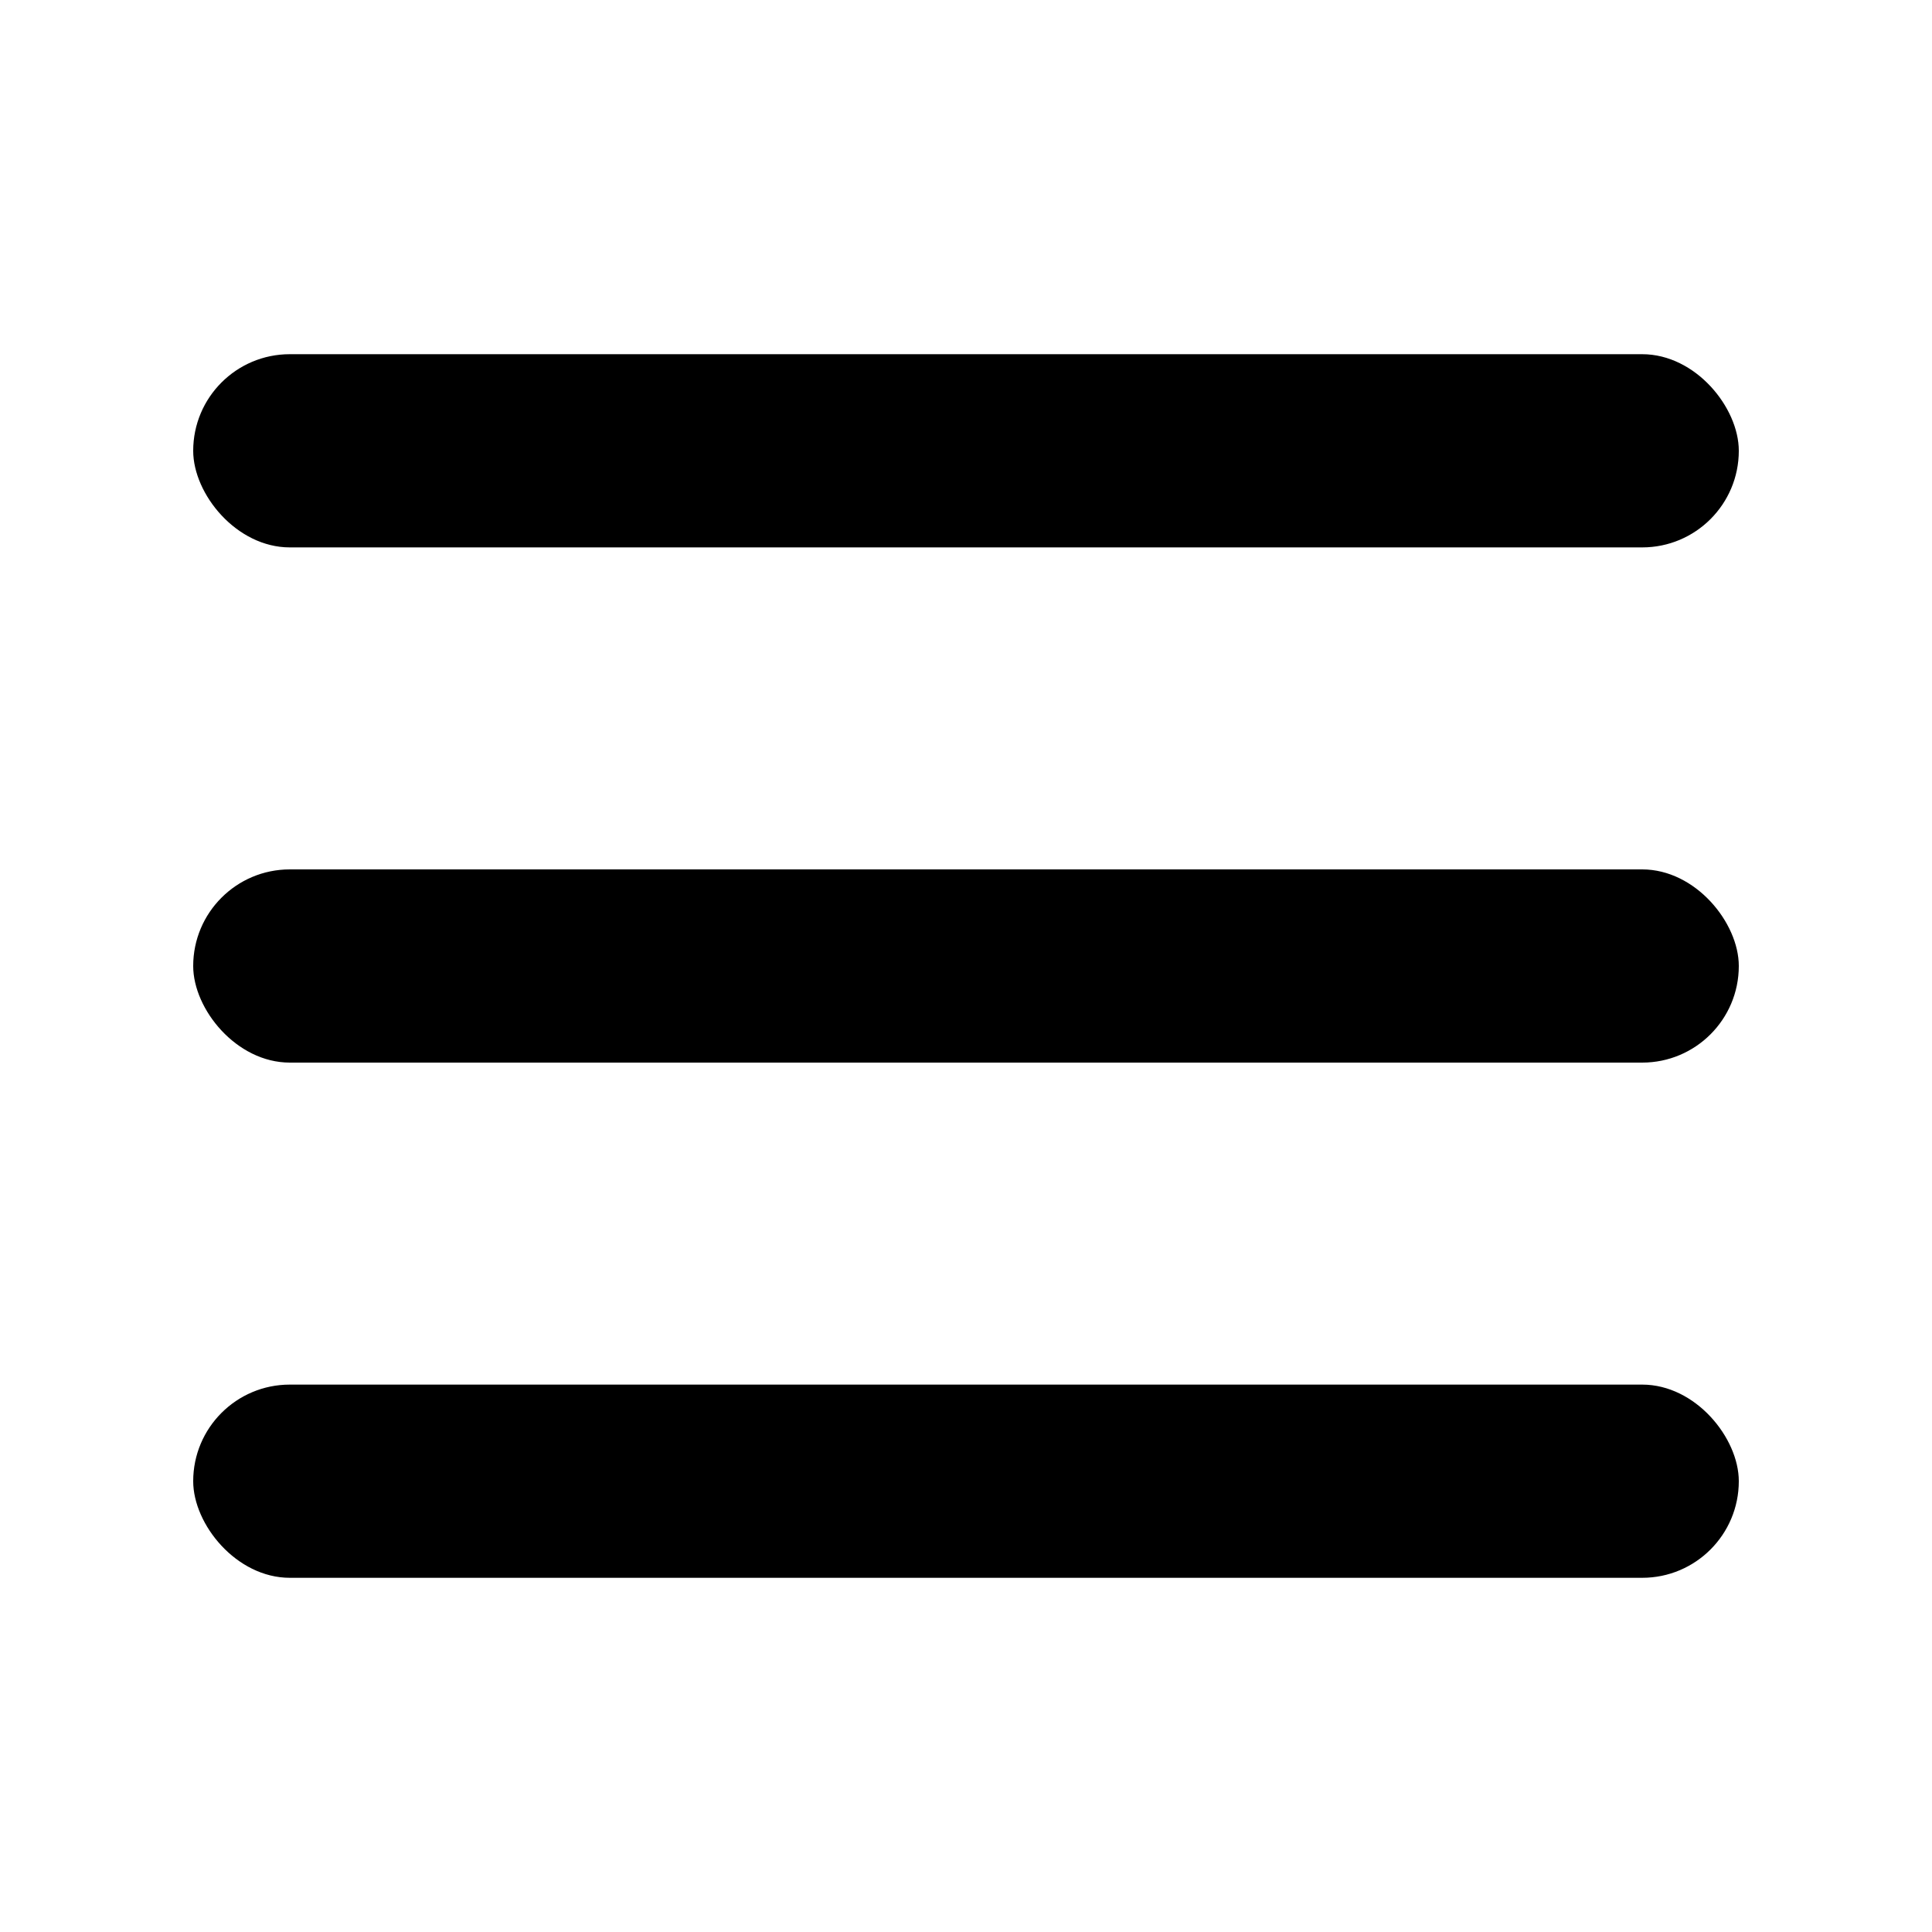 <svg xmlns="http://www.w3.org/2000/svg" fill="currentColor" viewBox="0 0 120 120">
  <rect width="96" height="12" x="12" y="54" fill="#000" rx="6"/>
  <rect width="96" height="12" x="12" y="22" fill="#000" rx="6"/>
  <rect width="96" height="12" x="12" y="86" fill="#000" rx="6"/>
</svg>
